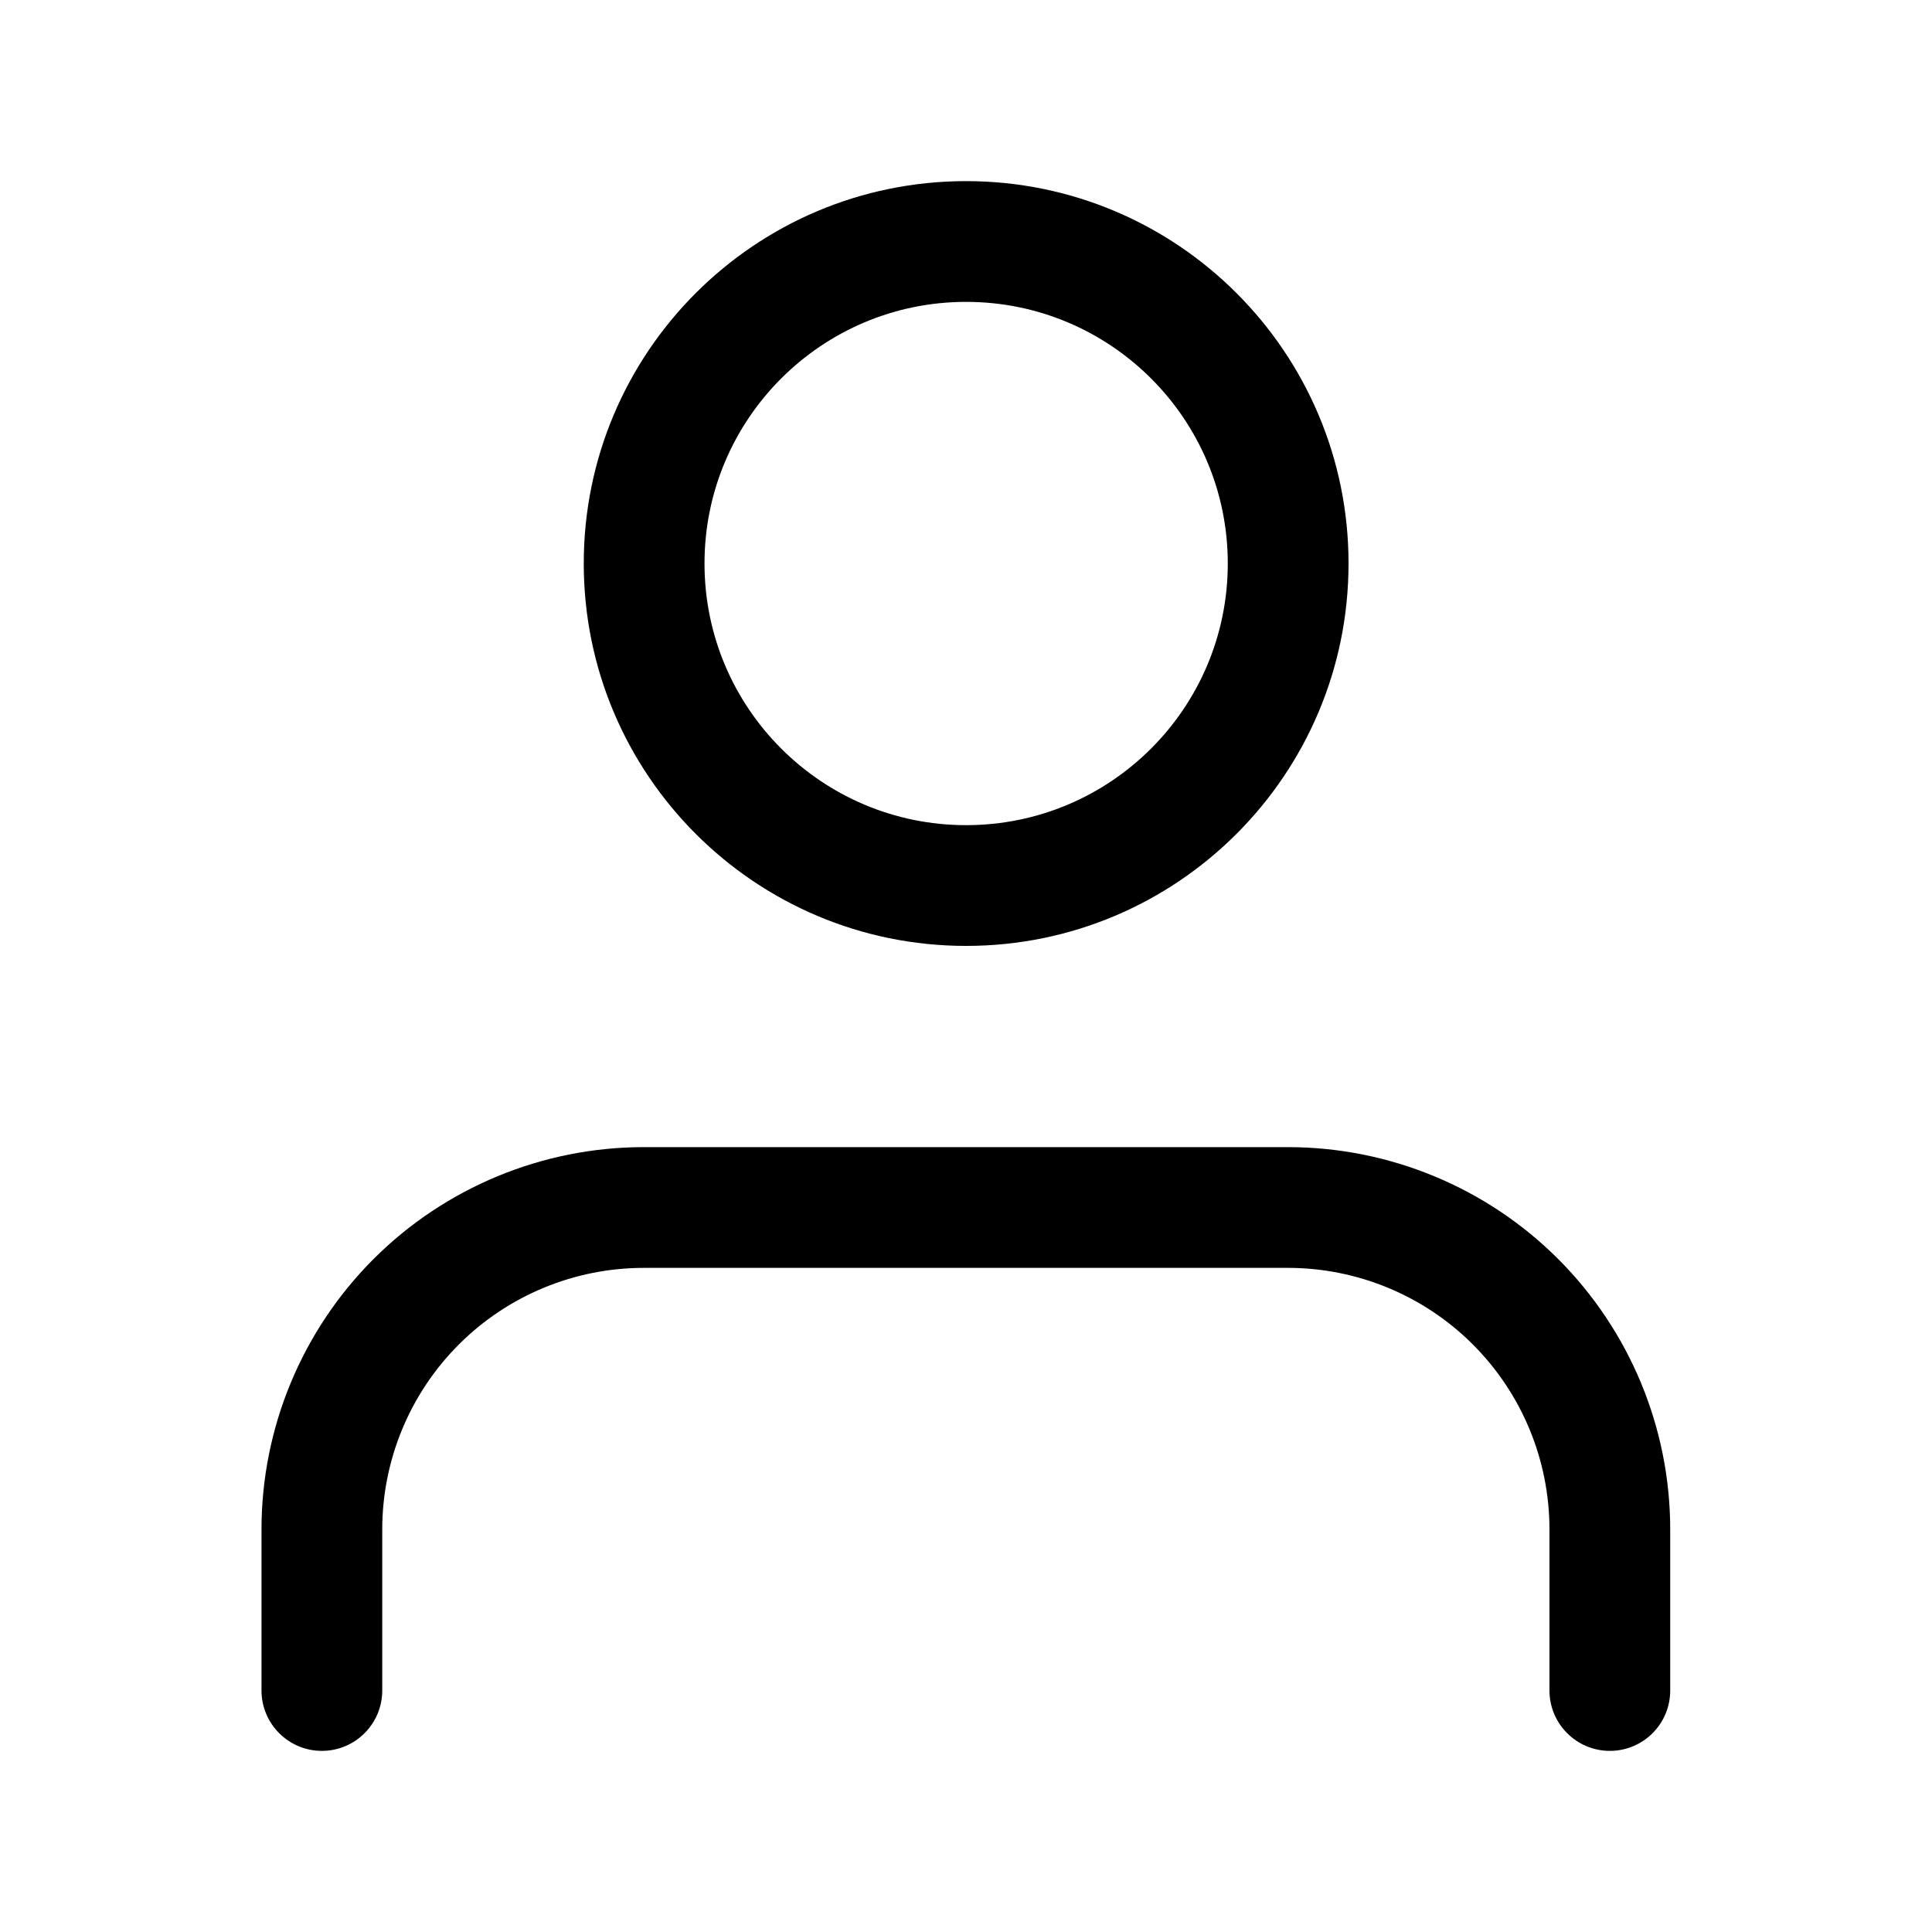 <svg viewBox="0 0 20 20" xmlns="http://www.w3.org/2000/svg">
	<path fill-rule="evenodd" clip-rule="evenodd" d="M3.866 13.034C4.609 12.292 5.616 11.875 6.665 11.875H13.332C14.382 11.875 15.389 12.292 16.131 13.034C16.873 13.777 17.29 14.784 17.29 15.833V17.5C17.29 17.845 17.011 18.125 16.665 18.125C16.32 18.125 16.04 17.845 16.04 17.5V15.833C16.04 15.115 15.755 14.426 15.247 13.918C14.739 13.41 14.05 13.125 13.332 13.125H6.665C5.947 13.125 5.258 13.41 4.75 13.918C4.242 14.426 3.957 15.115 3.957 15.833V17.5C3.957 17.845 3.677 18.125 3.332 18.125C2.987 18.125 2.707 17.845 2.707 17.5V15.833C2.707 14.784 3.124 13.777 3.866 13.034Z"/>
	<path fill-rule="evenodd" clip-rule="evenodd" d="M10.001 3.125C8.506 3.125 7.293 4.338 7.293 5.833C7.293 7.329 8.506 8.542 10.001 8.542C11.497 8.542 12.71 7.329 12.71 5.833C12.71 4.338 11.497 3.125 10.001 3.125ZM6.043 5.833C6.043 3.647 7.815 1.875 10.001 1.875C12.187 1.875 13.96 3.647 13.96 5.833C13.96 8.019 12.187 9.792 10.001 9.792C7.815 9.792 6.043 8.019 6.043 5.833Z"/>
</svg>
